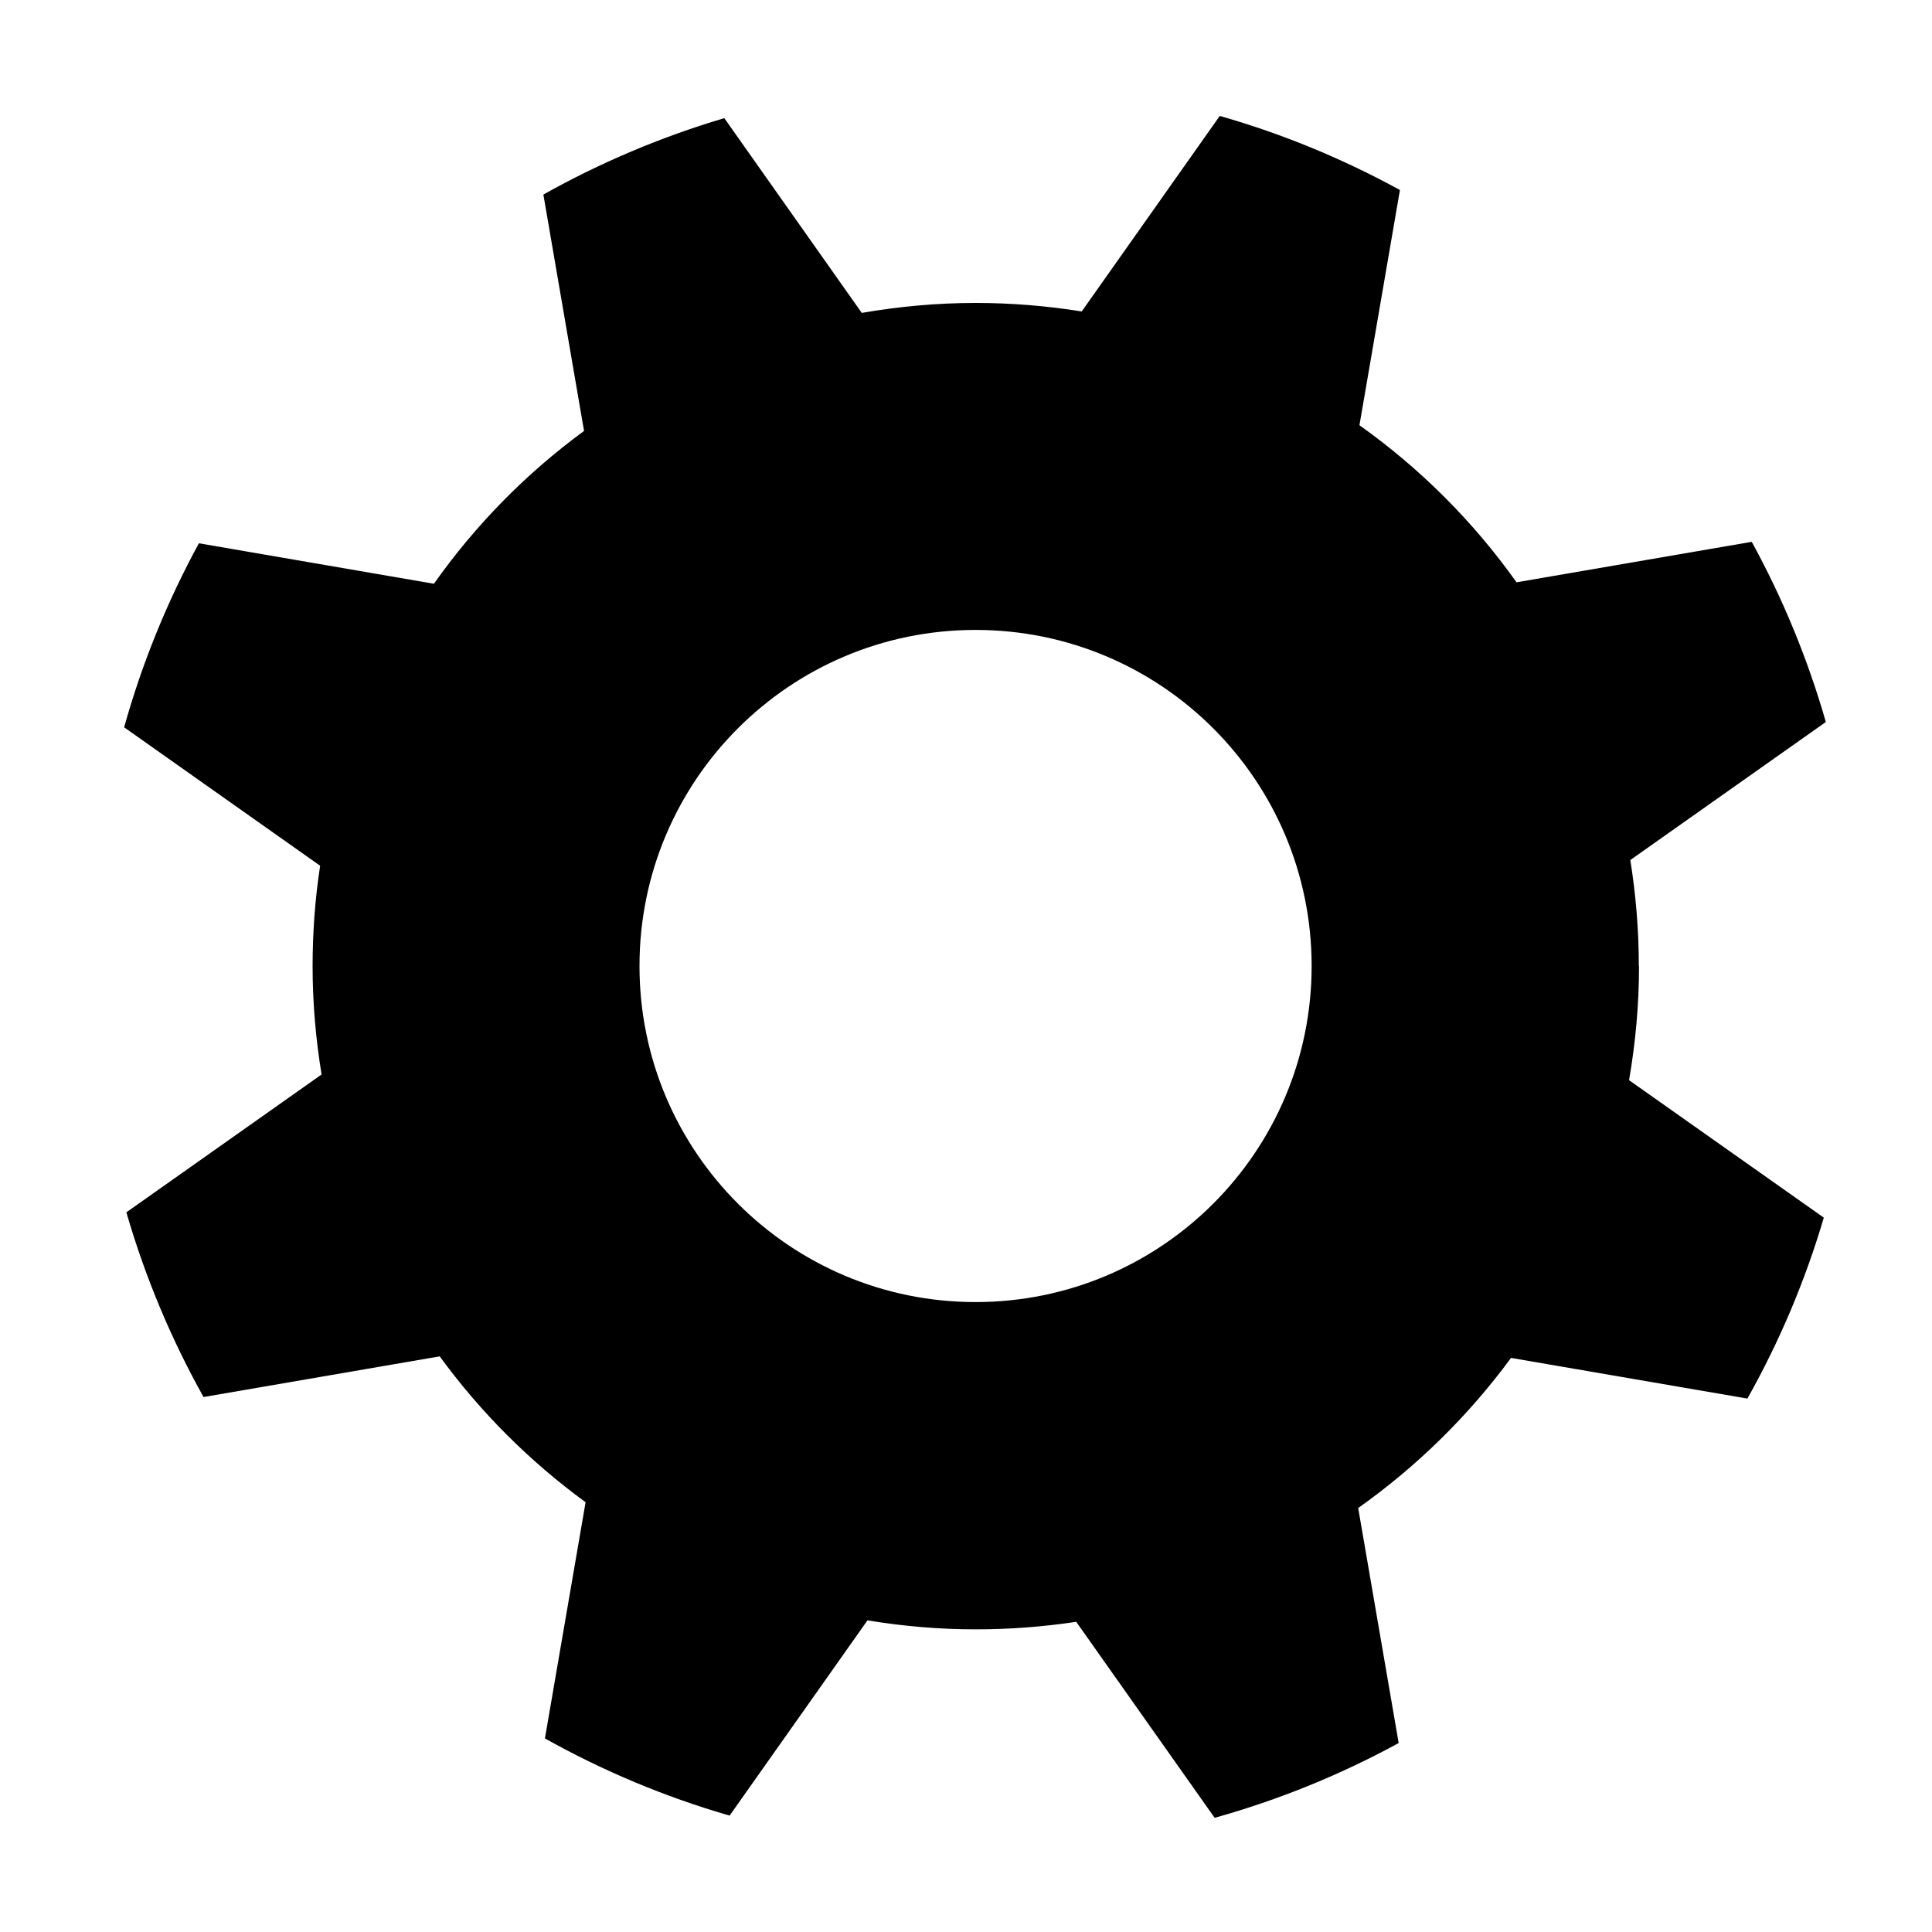 <?xml version="1.0" encoding="UTF-8"?>
<svg id="b" data-name="Layer 2" xmlns="http://www.w3.org/2000/svg" width="200" height="200" viewBox="0 0 200 200">
  <defs>
    <style>
      .d {
        opacity: 0;
      }
    </style>
  </defs>
  <g id="c" data-name="Layer 1">
    <rect class="d" width="200" height="200"/>
    <path d="M169.65,100.01c0-3.74-.31-7.4-.88-10.98l20.24-14.29c-1.88-6.55-4.46-12.79-7.67-18.65l-24.35,4.19c-4.47-6.29-9.97-11.79-16.26-16.26l4.19-24.35c-5.86-3.21-12.1-5.8-18.65-7.67l-14.29,20.24c-3.57-.57-7.24-.88-10.98-.88-4.02,0-7.96.37-11.79,1.03l-14.23-20.16c-6.58,1.95-12.86,4.62-18.73,7.91l4.21,24.47c-6,4.4-11.25,9.74-15.54,15.82l-24.33-4.19c-3.26,5.98-5.87,12.36-7.74,19.05l20.29,14.33c-.52,3.39-.78,6.86-.78,10.4,0,3.82.33,7.56.93,11.21l-20.21,14.27c1.95,6.72,4.64,13.13,7.99,19.12l24.45-4.21c4.22,5.79,9.32,10.88,15.1,15.1l-4.21,24.45c5.99,3.35,12.39,6.05,19.12,7.99l14.27-20.21c3.65.6,7.39.93,11.21.93,3.54,0,7.01-.27,10.4-.78l14.33,20.29c6.69-1.87,13.07-4.48,19.05-7.74l-4.19-24.33c6.07-4.3,11.42-9.55,15.82-15.54l24.47,4.21c3.3-5.87,5.97-12.15,7.91-18.73l-20.16-14.23c.66-3.83,1.03-7.77,1.03-11.79ZM100.99,134.79c-19.21,0-34.79-15.57-34.79-34.79s15.57-34.79,34.79-34.79,34.79,15.57,34.79,34.79-15.57,34.79-34.79,34.79Z"/>
  </g>
</svg>